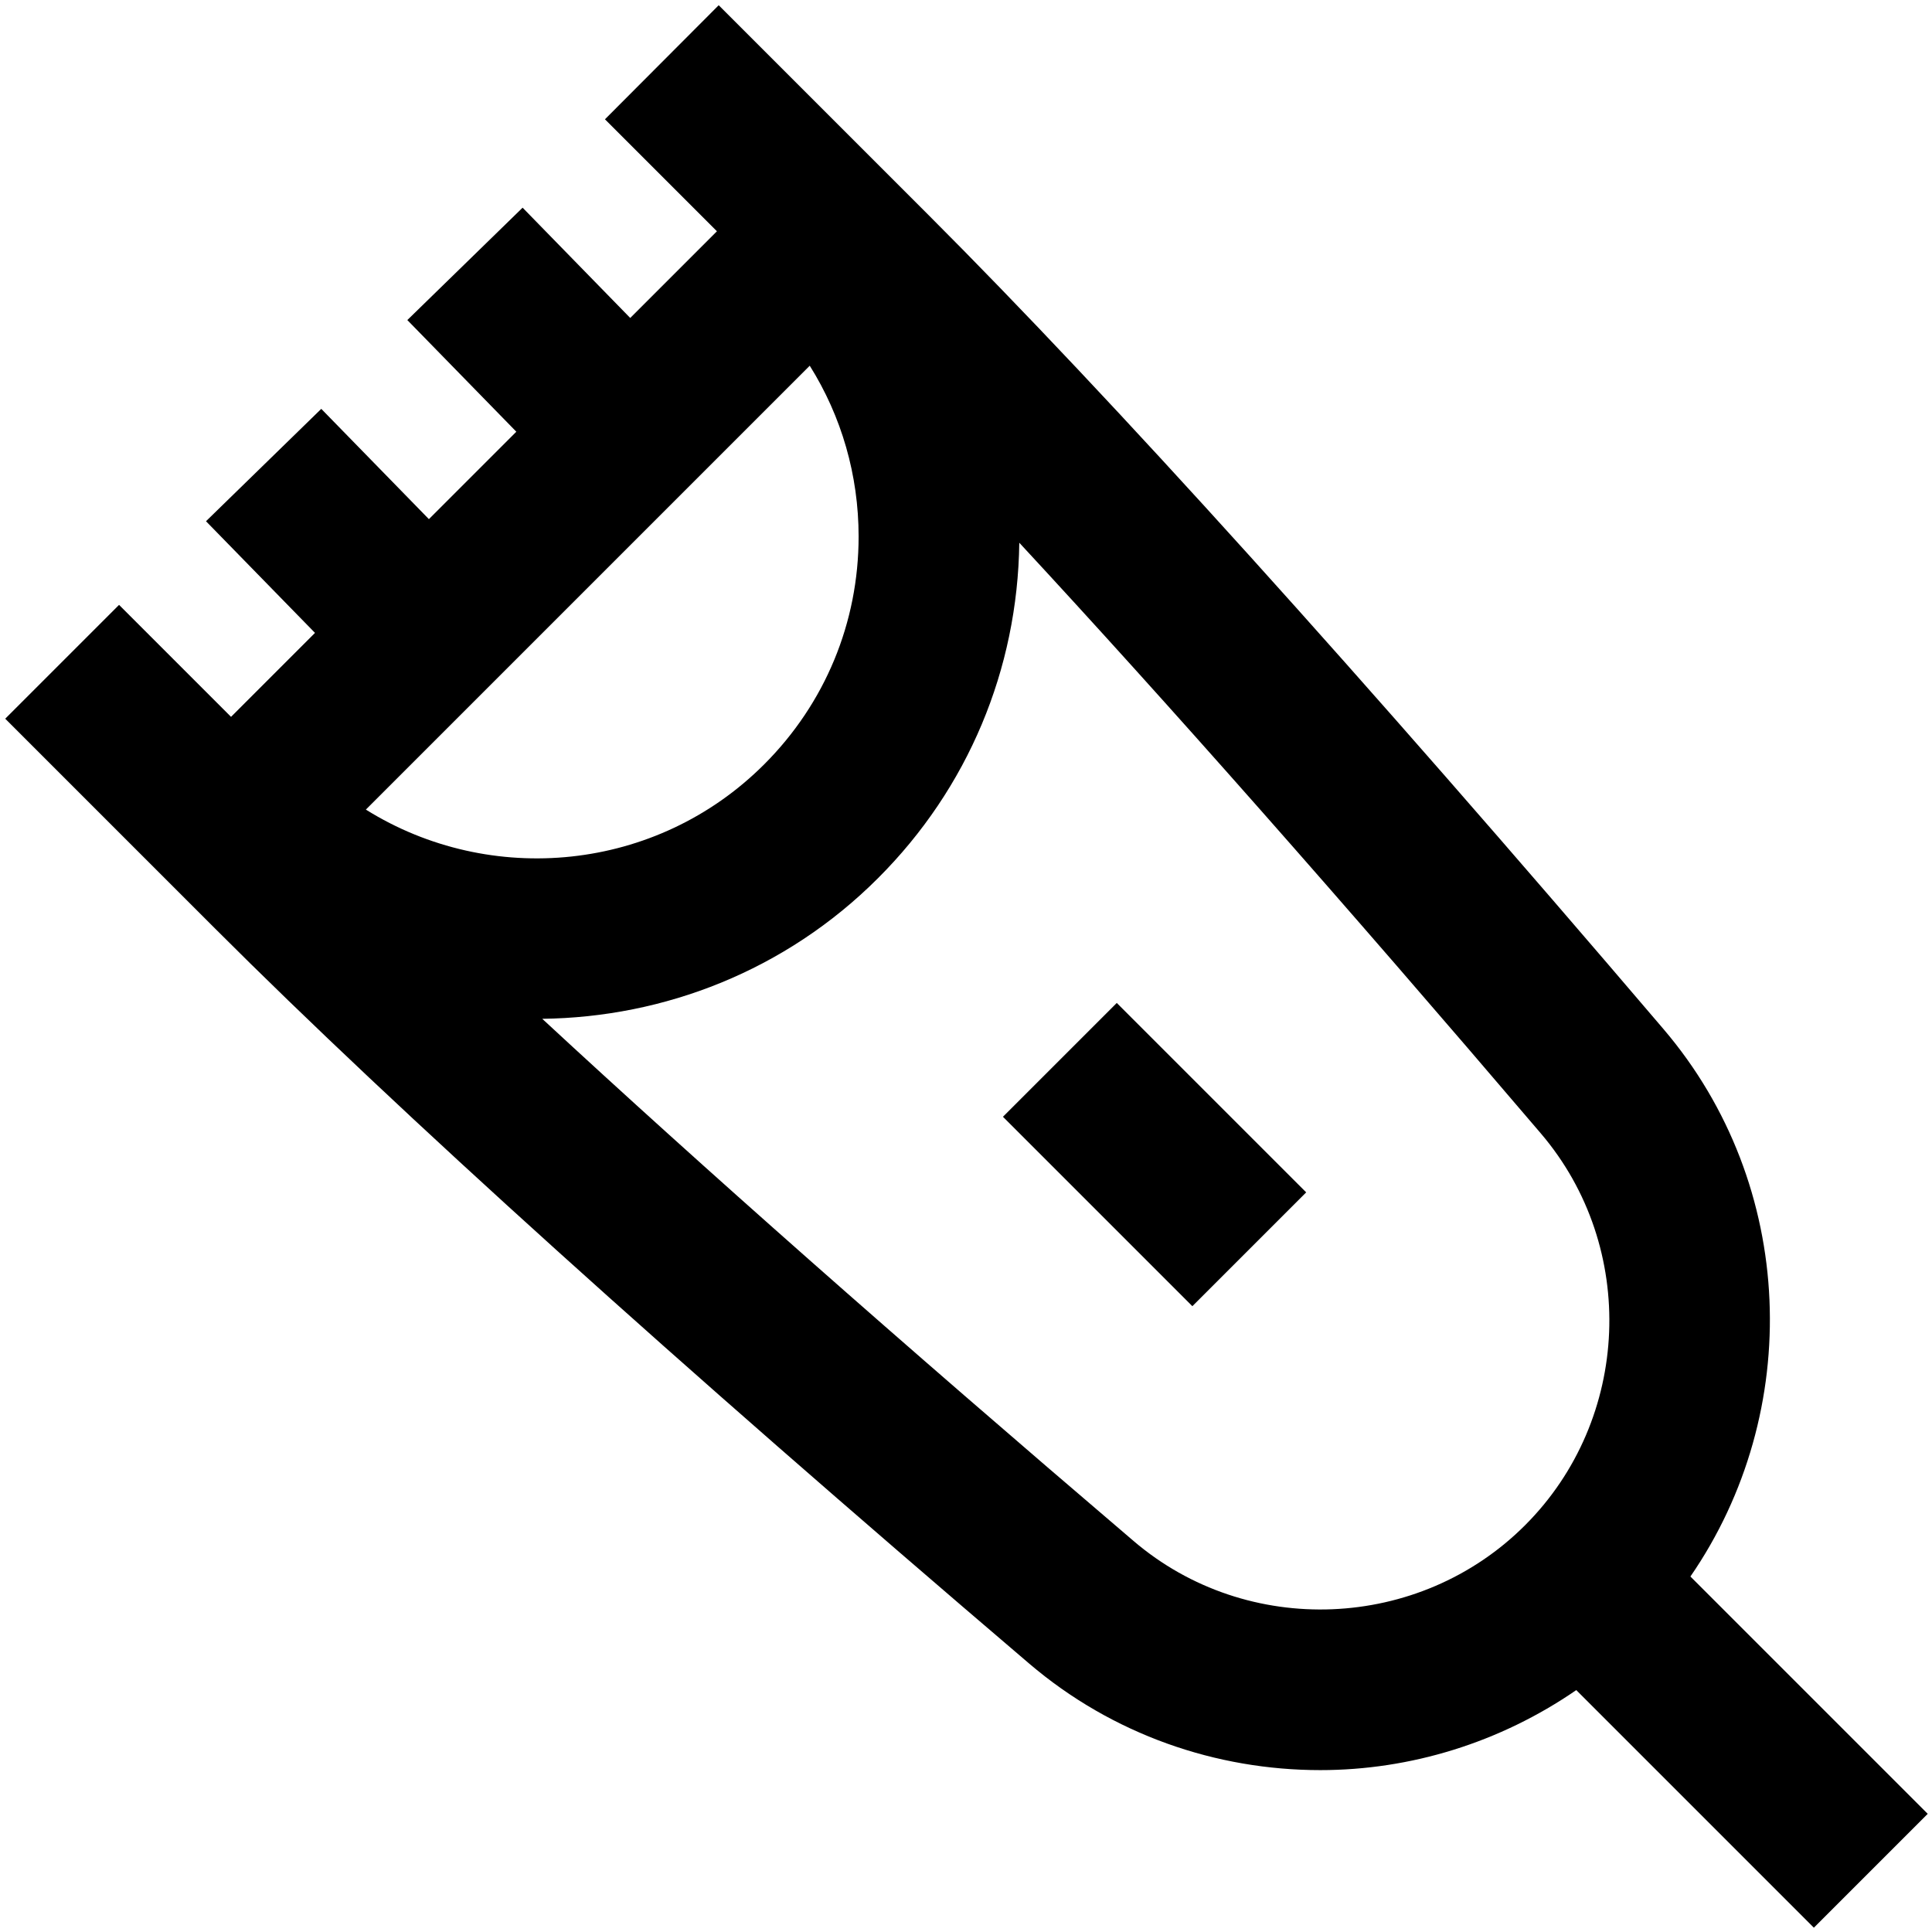 <?xml version="1.0" encoding="UTF-8"?>
<svg xmlns="http://www.w3.org/2000/svg" id="Layer_1" data-name="Layer 1" viewBox="0 0 24 24">
  <path d="m13.873,12.459l2.353,2.353-1.414,1.414-2.353-2.353,1.414-1.414Zm8.66,11.488l-2.952-2.952c-.95.654-2.061.994-3.18.994-1.289,0-2.579-.438-3.618-1.325-4.432-3.781-7.834-6.852-10.111-9.129L.065,8.928l1.414-1.414,1.391,1.391,1.043-1.043-1.354-1.387,1.432-1.396,1.337,1.37,1.086-1.086-1.354-1.387,1.432-1.396,1.337,1.37,1.077-1.077-1.391-1.391L8.928.065l2.607,2.607c2.277,2.277,5.349,5.679,9.129,10.111,1.657,1.941,1.743,4.758.335,6.801l2.948,2.948-1.414,1.414Zm-13.039-14.453c.756-.756,1.172-1.76,1.172-2.829,0-.762-.212-1.492-.607-2.122l-5.514,5.514c1.545.965,3.61.778,4.949-.563Zm9.452,9.452c1.315-1.315,1.401-3.452.196-4.865-2.483-2.911-4.646-5.36-6.48-7.339-.02,1.574-.638,3.051-1.754,4.166-1.151,1.152-2.66,1.73-4.172,1.748,1.981,1.835,4.432,4.001,7.346,6.487,1.412,1.207,3.55,1.119,4.864-.197Z"/>
</svg>
